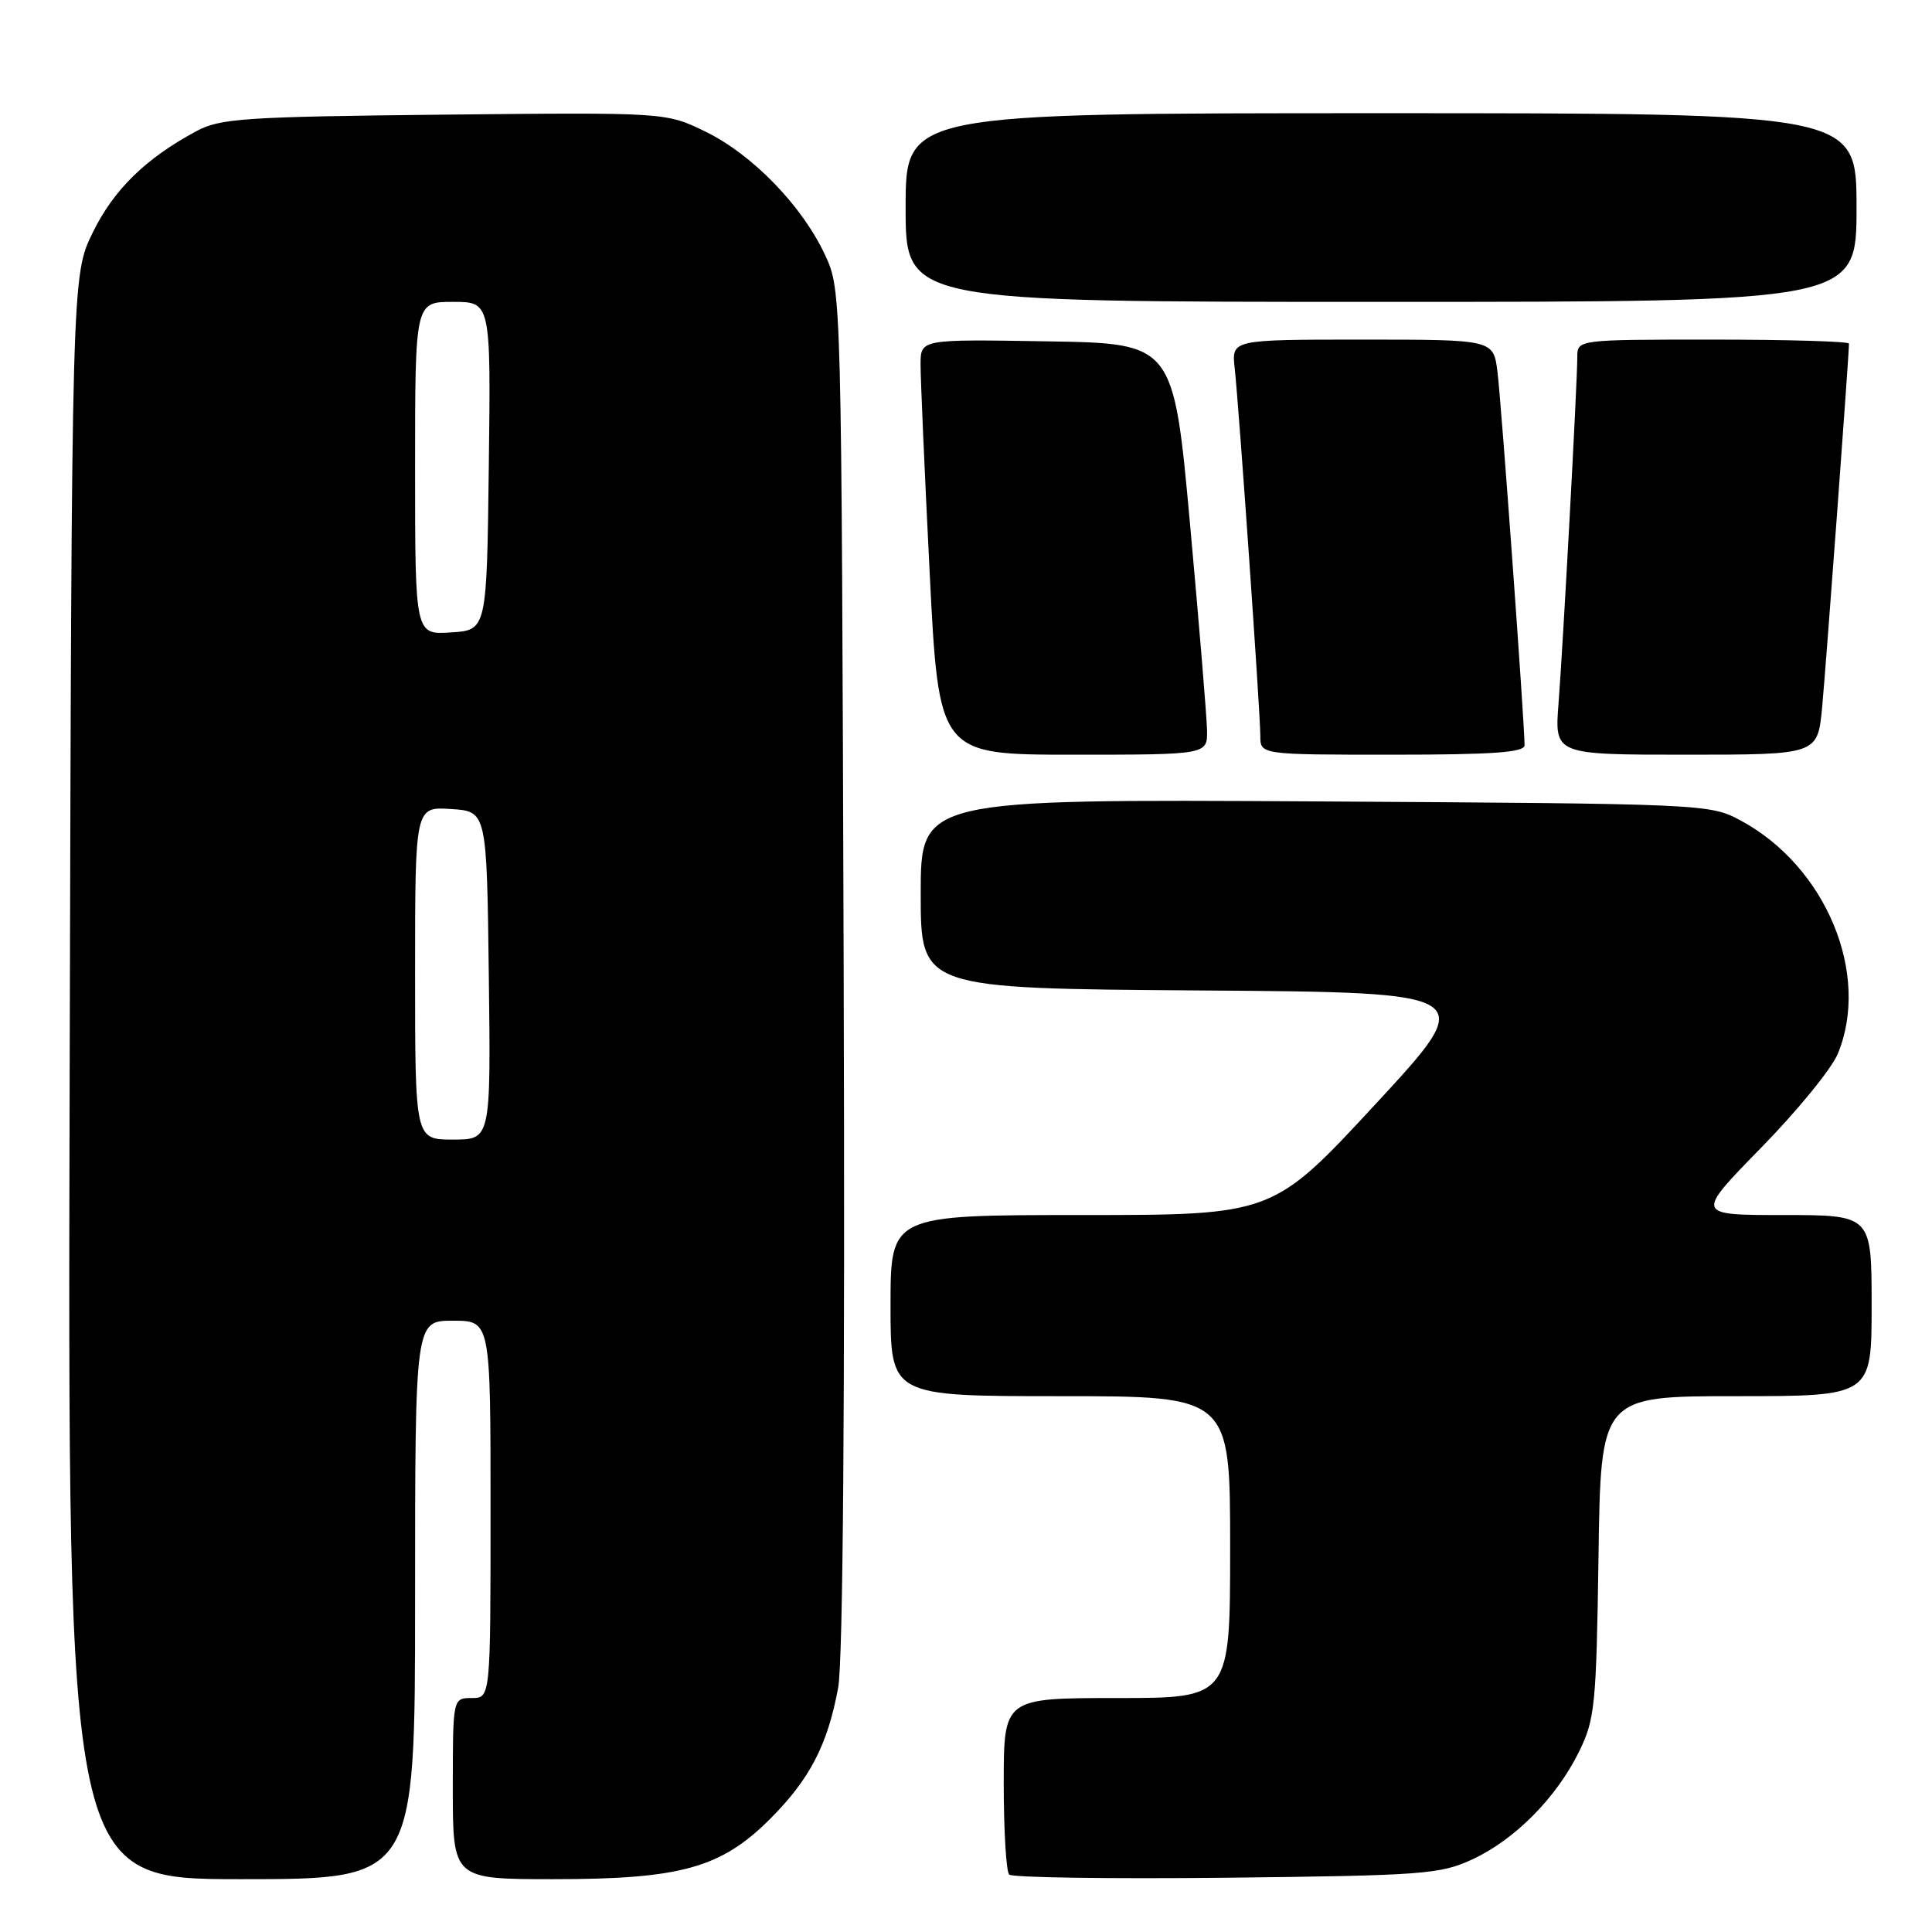<?xml version="1.0" encoding="UTF-8" standalone="no"?>
<!DOCTYPE svg PUBLIC "-//W3C//DTD SVG 1.1//EN" "http://www.w3.org/Graphics/SVG/1.1/DTD/svg11.dtd" >
<svg xmlns="http://www.w3.org/2000/svg" xmlns:xlink="http://www.w3.org/1999/xlink" version="1.1" viewBox="0 0 256 256">
 <g >
 <path fill="currentColor"
d=" M 55.00 212.00 C 55.00 175.00 55.00 175.00 60.00 175.00 C 65.00 175.00 65.00 175.00 65.00 200.00 C 65.00 225.00 65.00 225.00 62.50 225.00 C 60.00 225.00 60.00 225.00 60.00 237.00 C 60.00 249.00 60.00 249.00 73.39 249.00 C 90.18 249.00 95.55 247.51 102.03 241.03 C 107.30 235.75 109.66 231.22 111.06 223.63 C 111.71 220.13 111.97 185.79 111.79 128.33 C 111.50 38.67 111.50 38.49 109.34 33.82 C 106.33 27.32 99.75 20.52 93.52 17.46 C 88.25 14.89 88.25 14.89 58.87 15.19 C 32.34 15.47 29.16 15.68 26.00 17.39 C 19.28 21.01 15.09 25.11 12.30 30.79 C 9.50 36.50 9.50 36.50 9.23 142.75 C 8.96 249.00 8.96 249.00 31.98 249.00 C 55.00 249.00 55.00 249.00 55.00 212.00 Z  M 195.07 246.39 C 200.71 243.78 206.21 238.23 209.22 232.13 C 211.34 227.82 211.52 226.01 211.81 206.25 C 212.11 185.00 212.11 185.00 230.06 185.00 C 248.00 185.00 248.00 185.00 248.00 173.00 C 248.00 161.00 248.00 161.00 236.32 161.00 C 224.64 161.00 224.64 161.00 233.31 152.13 C 238.09 147.26 242.67 141.65 243.50 139.67 C 247.91 129.10 241.94 114.76 230.59 108.69 C 226.55 106.53 225.81 106.50 174.25 106.19 C 122.00 105.89 122.00 105.89 122.00 118.43 C 122.00 130.98 122.00 130.98 158.98 131.24 C 195.95 131.50 195.95 131.50 182.31 146.25 C 168.66 161.00 168.66 161.00 143.33 161.00 C 118.00 161.00 118.00 161.00 118.00 173.00 C 118.00 185.00 118.00 185.00 140.50 185.00 C 163.00 185.00 163.00 185.00 163.00 205.00 C 163.00 225.00 163.00 225.00 148.00 225.00 C 133.00 225.00 133.00 225.00 133.00 236.33 C 133.00 242.57 133.33 247.99 133.72 248.39 C 134.12 248.79 147.06 248.97 162.47 248.81 C 188.53 248.52 190.82 248.35 195.07 246.39 Z  M 159.94 96.75 C 159.90 94.96 158.89 82.70 157.69 69.50 C 155.50 45.50 155.50 45.50 138.75 45.23 C 122.00 44.95 122.00 44.95 121.98 48.23 C 121.97 50.03 122.51 62.41 123.18 75.75 C 124.39 100.00 124.39 100.00 142.20 100.00 C 160.00 100.00 160.00 100.00 159.94 96.75 Z  M 202.01 98.75 C 202.02 95.94 198.92 53.18 198.42 49.25 C 197.88 45.00 197.88 45.00 180.53 45.00 C 163.19 45.00 163.19 45.00 163.60 48.75 C 164.18 54.05 167.00 94.51 167.00 97.51 C 167.00 100.00 167.00 100.00 184.50 100.00 C 197.83 100.00 202.00 99.70 202.01 98.75 Z  M 241.44 93.75 C 241.94 88.43 245.00 47.07 245.00 45.53 C 245.00 45.24 236.90 45.00 227.00 45.00 C 209.00 45.00 209.00 45.00 209.00 47.32 C 209.00 50.73 207.12 85.37 206.51 93.25 C 205.99 100.00 205.99 100.00 223.41 100.00 C 240.84 100.00 240.84 100.00 241.44 93.75 Z  M 246.00 27.50 C 246.00 15.00 246.00 15.00 183.00 15.00 C 120.00 15.00 120.00 15.00 120.00 27.50 C 120.00 40.00 120.00 40.00 183.00 40.00 C 246.00 40.00 246.00 40.00 246.00 27.50 Z  M 55.00 128.95 C 55.00 106.89 55.00 106.89 59.75 107.20 C 64.50 107.50 64.50 107.50 64.77 129.25 C 65.04 151.00 65.04 151.00 60.02 151.00 C 55.00 151.00 55.00 151.00 55.00 128.95 Z  M 55.00 62.05 C 55.00 40.00 55.00 40.00 60.02 40.00 C 65.04 40.00 65.04 40.00 64.77 61.75 C 64.50 83.50 64.50 83.50 59.75 83.80 C 55.00 84.11 55.00 84.11 55.00 62.05 Z "/>
</g>
</svg>